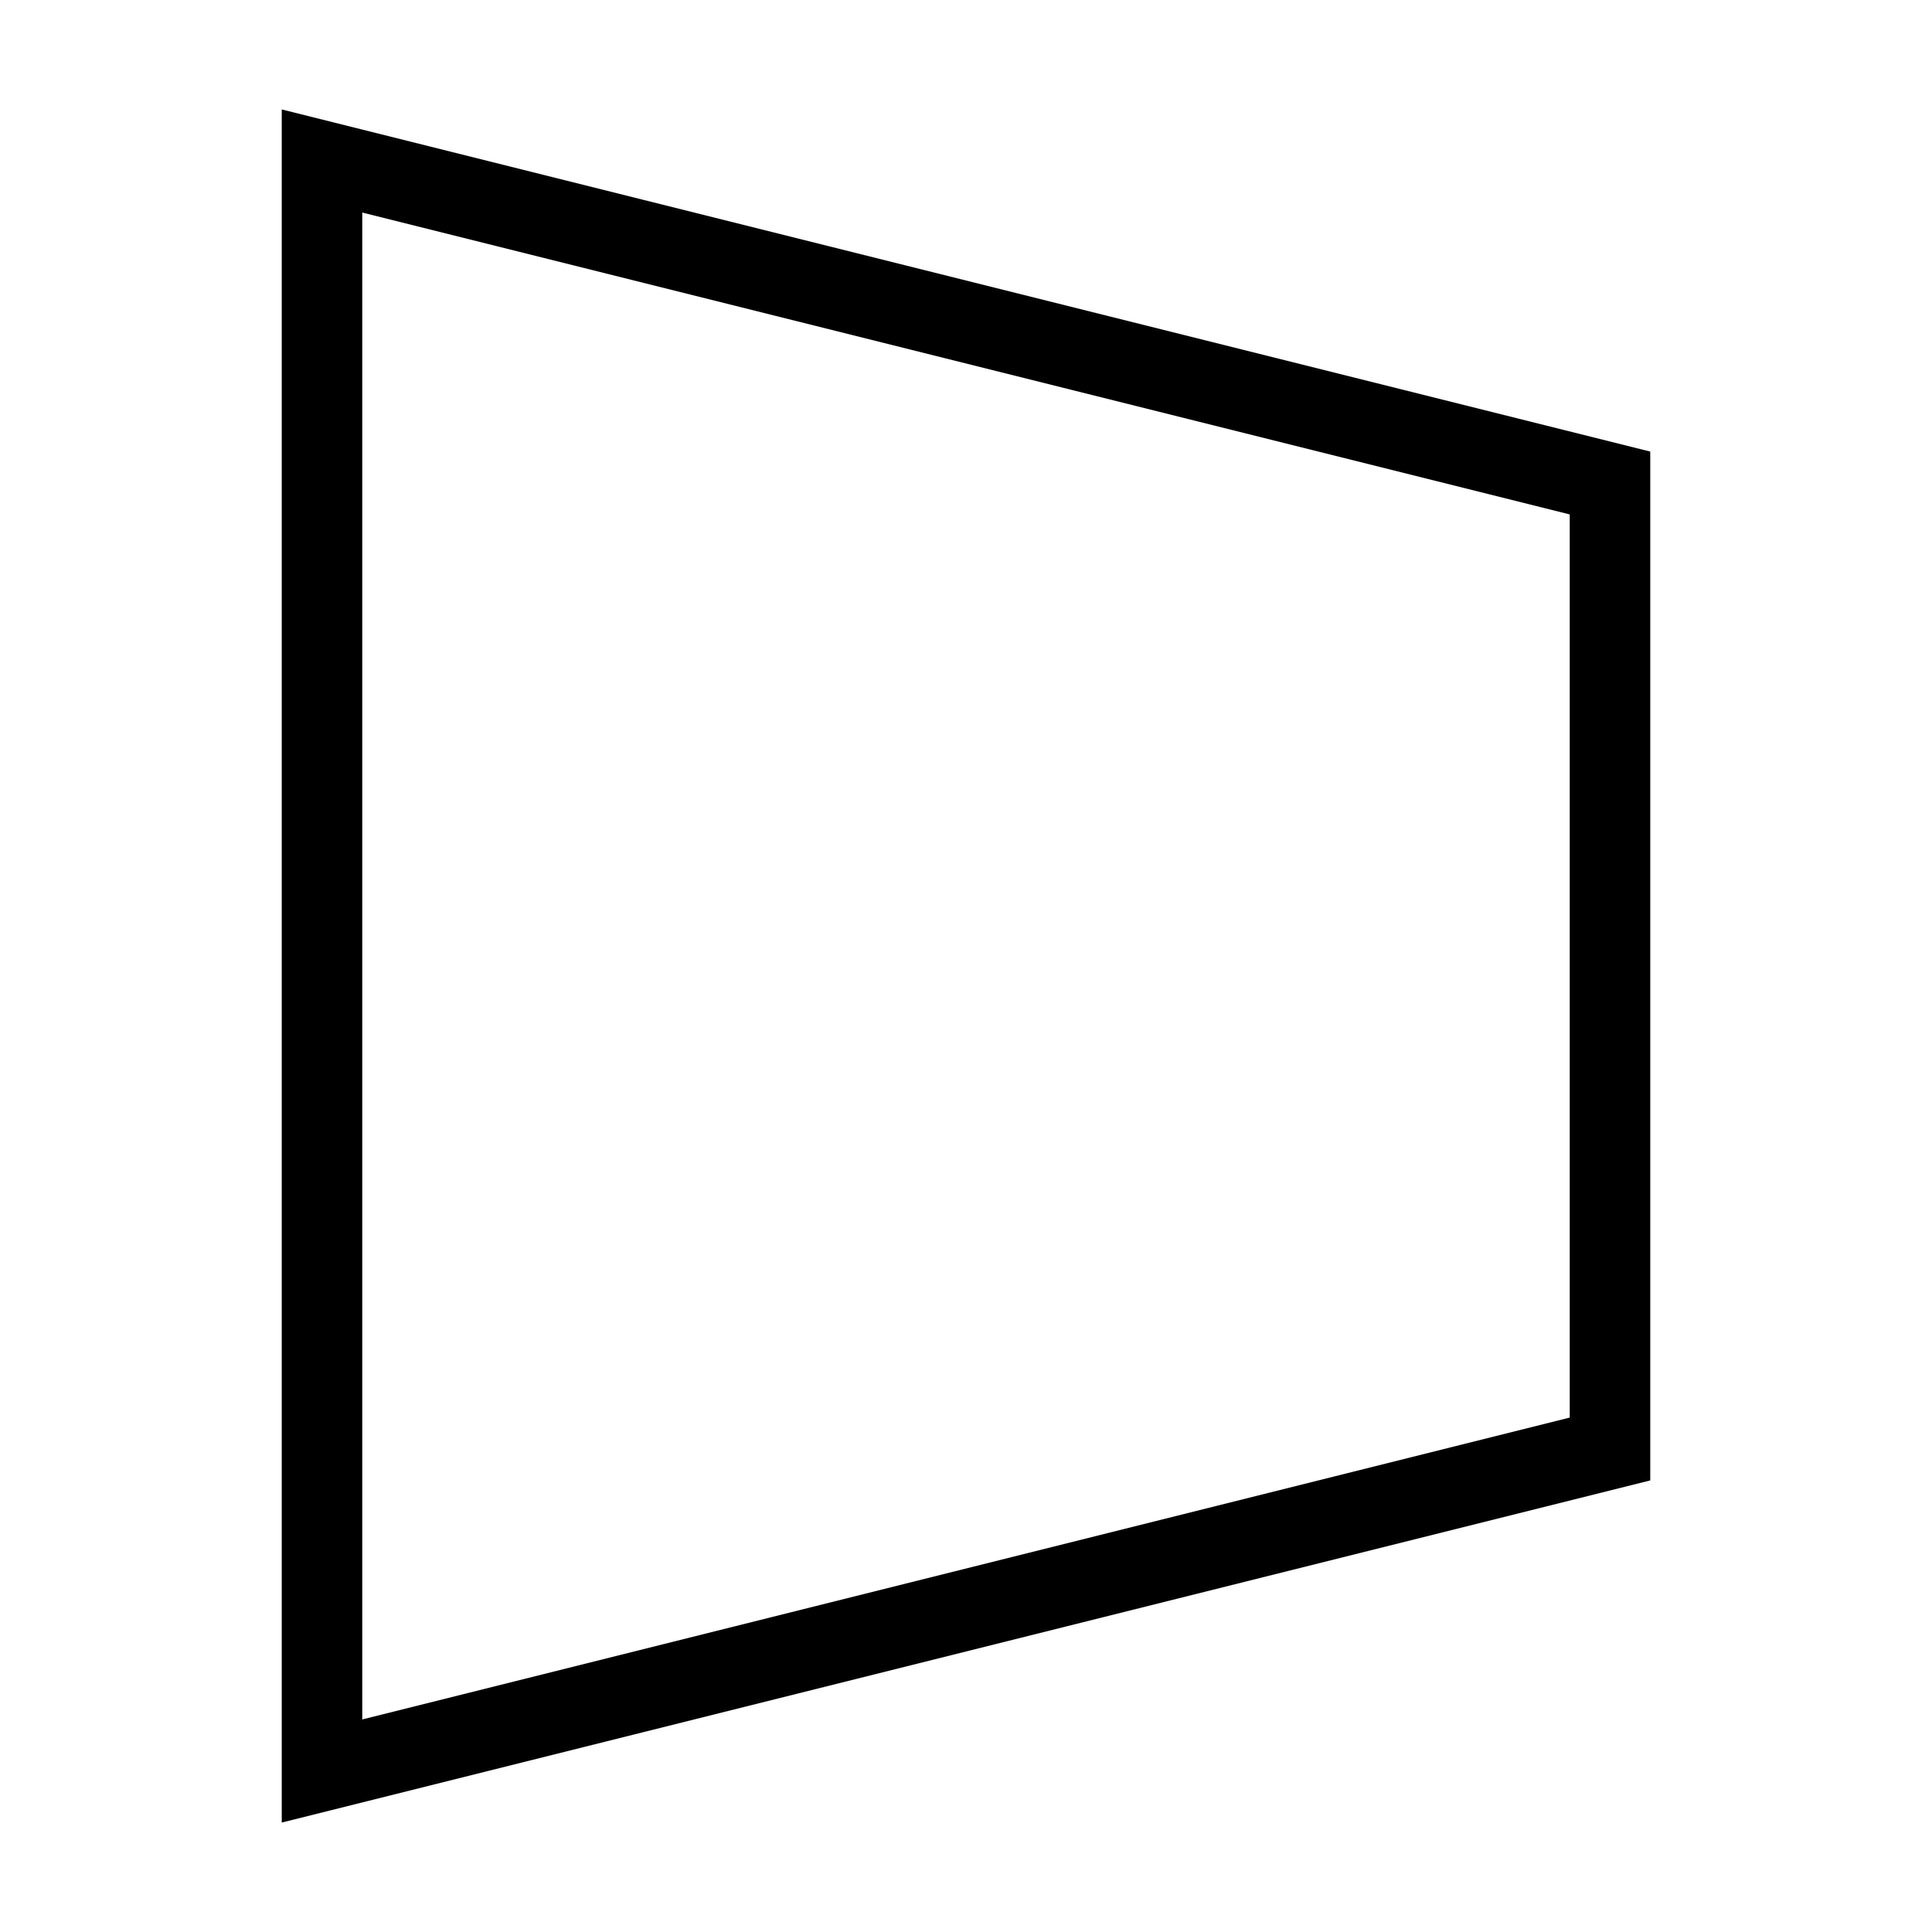 <svg id="nc_icon" version="1.1" xmlns="http://www.w3.org/2000/svg" xmlns:xlink="http://www.w3.org/1999/xlink" x="0px" y="0px" viewBox="0 0 24 24" xml:space="preserve" ><g transform="translate(0, 0)" class="nc-icon-wrapper" fill="none"><polygon points="20 18 4 22 4 2 20 6 20 18" fill="none" stroke="currentColor" stroke-linecap="square" stroke-miterlimit="10" vector-effect="non-scaling-stroke" stroke-linejoin="miter"></polygon></g></svg>